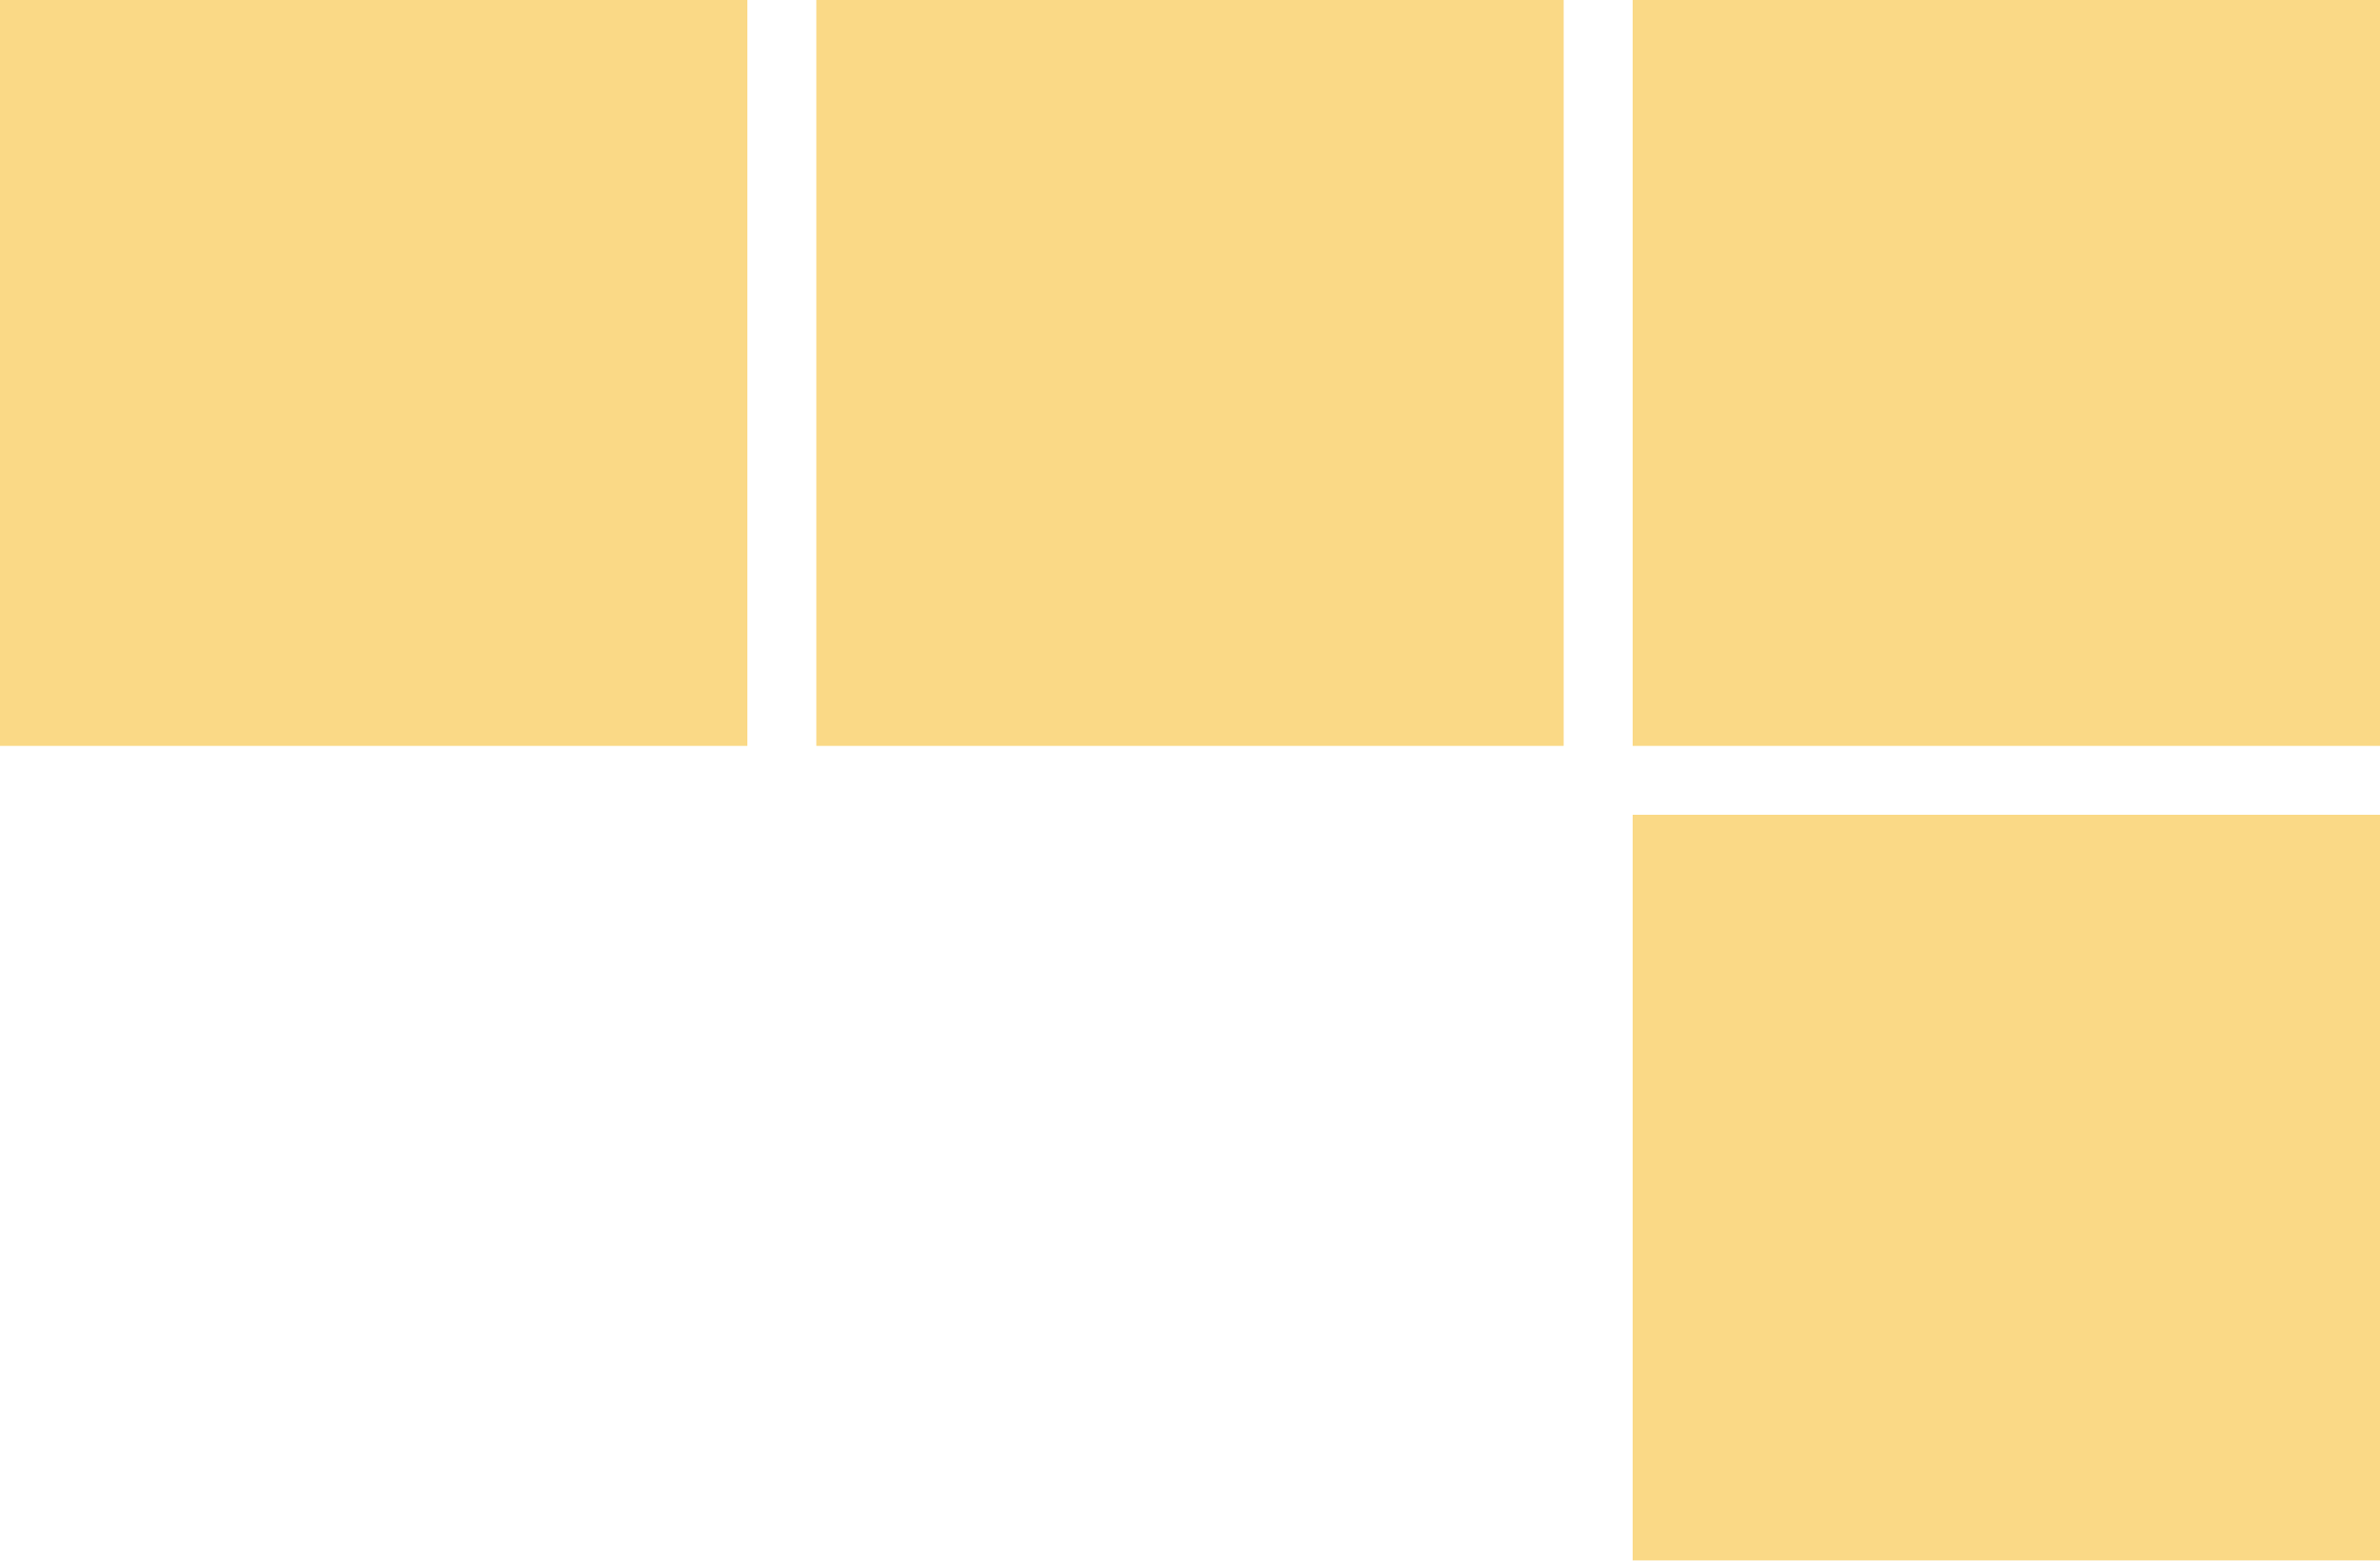 <svg width="154" height="101" viewBox="0 0 154 101" fill="none" xmlns="http://www.w3.org/2000/svg">
<g opacity="0.5">
<path d="M-2.30481e-06 48.272L-4.41485e-06 7.62939e-06L48.358 5.51562e-06L48.358 48.272L-2.30481e-06 48.272Z" fill="#F6B40E"/>
<path d="M52.821 48.272L52.821 5.3205e-06L101.179 3.20673e-06L101.179 48.272L52.821 48.272Z" fill="#F6B40E"/>
<path d="M105.643 101L105.643 52.728L154 52.728L154 101L105.643 101Z" fill="#F6B40E"/>
<path d="M105.643 48.272L105.643 3.01161e-06L154 8.97841e-07L154 48.272L105.643 48.272Z" fill="#F6B40E"/>
</g>
</svg>
